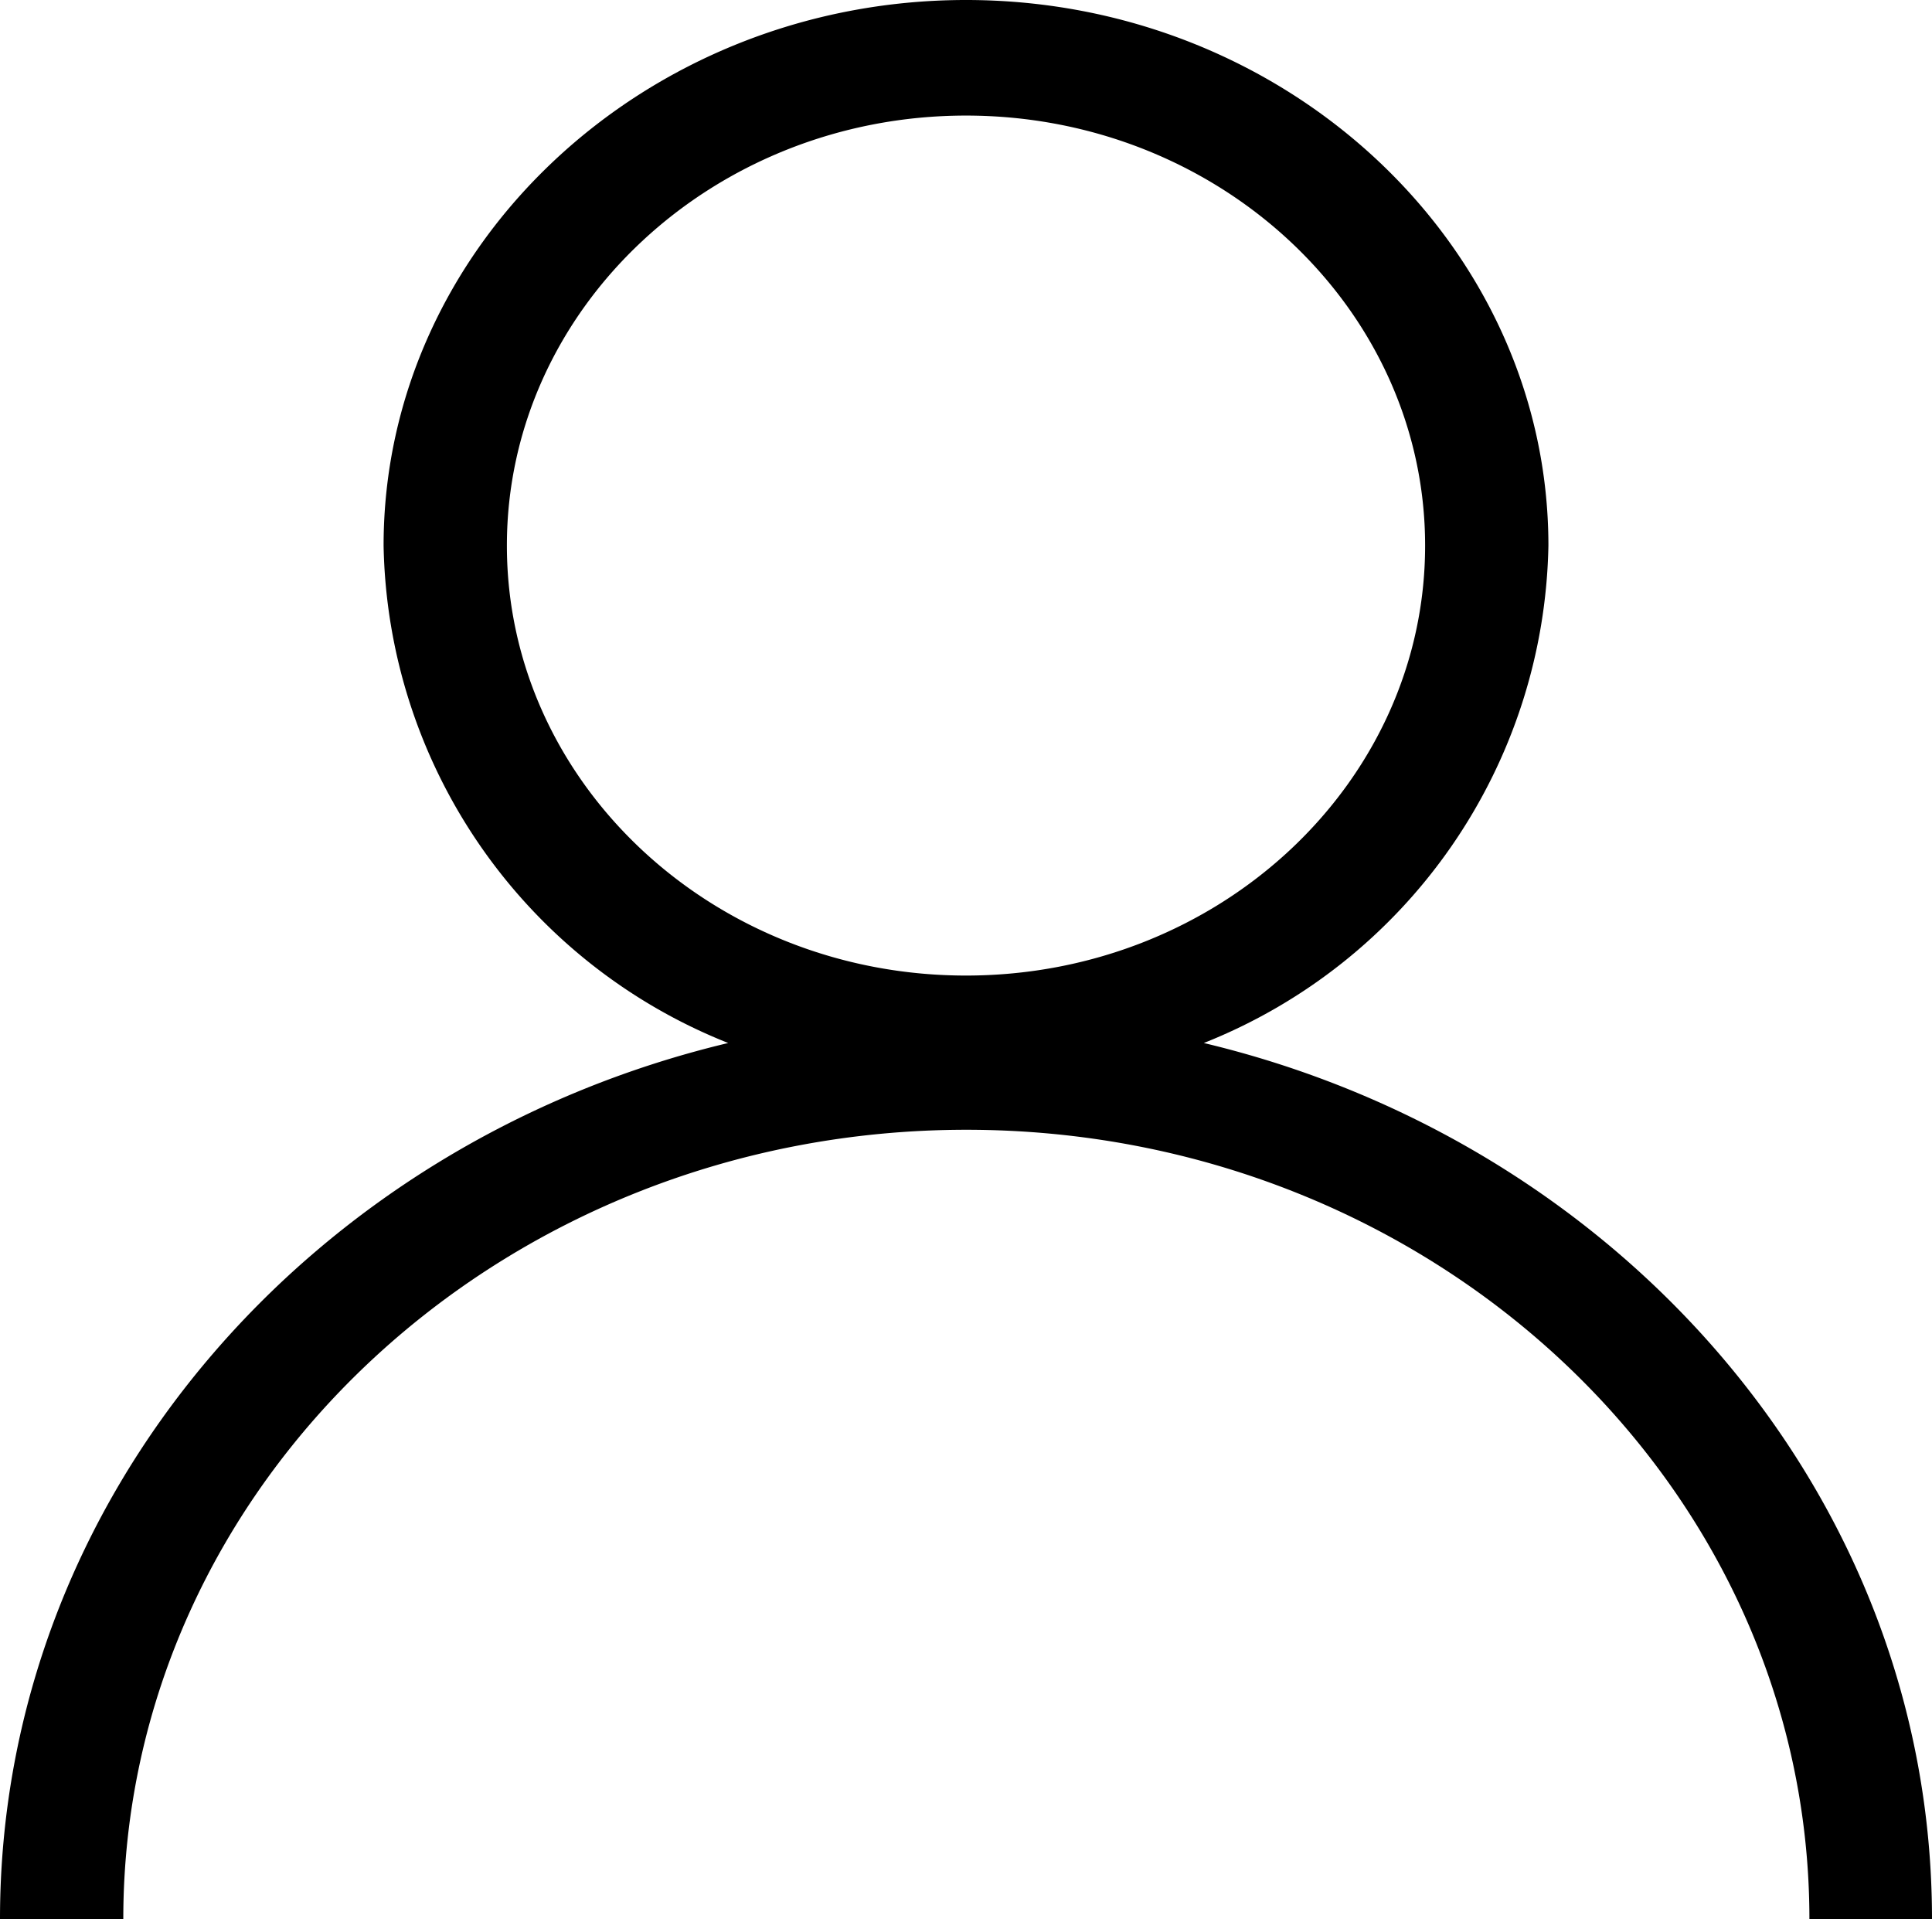 <svg xmlns="http://www.w3.org/2000/svg" viewBox="0 0 55 54.63"><title>member</title><g id="3639c4bc-7234-4933-9c63-50452888fa0e" data-name="圖層 2"><g id="a70c1272-a949-4467-adc0-f086a57c3884" data-name="圖層 1"><path d="M34.27,29.69a15.54,15.54,0,0,0,9.81-14.16C44.08,7,36.64,0,27.5,0S10.92,7,10.92,15.53a15.54,15.54,0,0,0,9.81,14.16C8.83,32.53,0,42.62,0,54.63H3.51c0-12.39,10.76-22.47,24-22.47s24,10.08,24,22.47H55C55,42.62,46.17,32.53,34.27,29.69ZM14.43,15.53c0-6.75,5.87-12.24,13.07-12.24S40.57,8.78,40.57,15.53,34.71,27.77,27.5,27.77,14.43,22.28,14.43,15.53Z"/></g></g></svg>